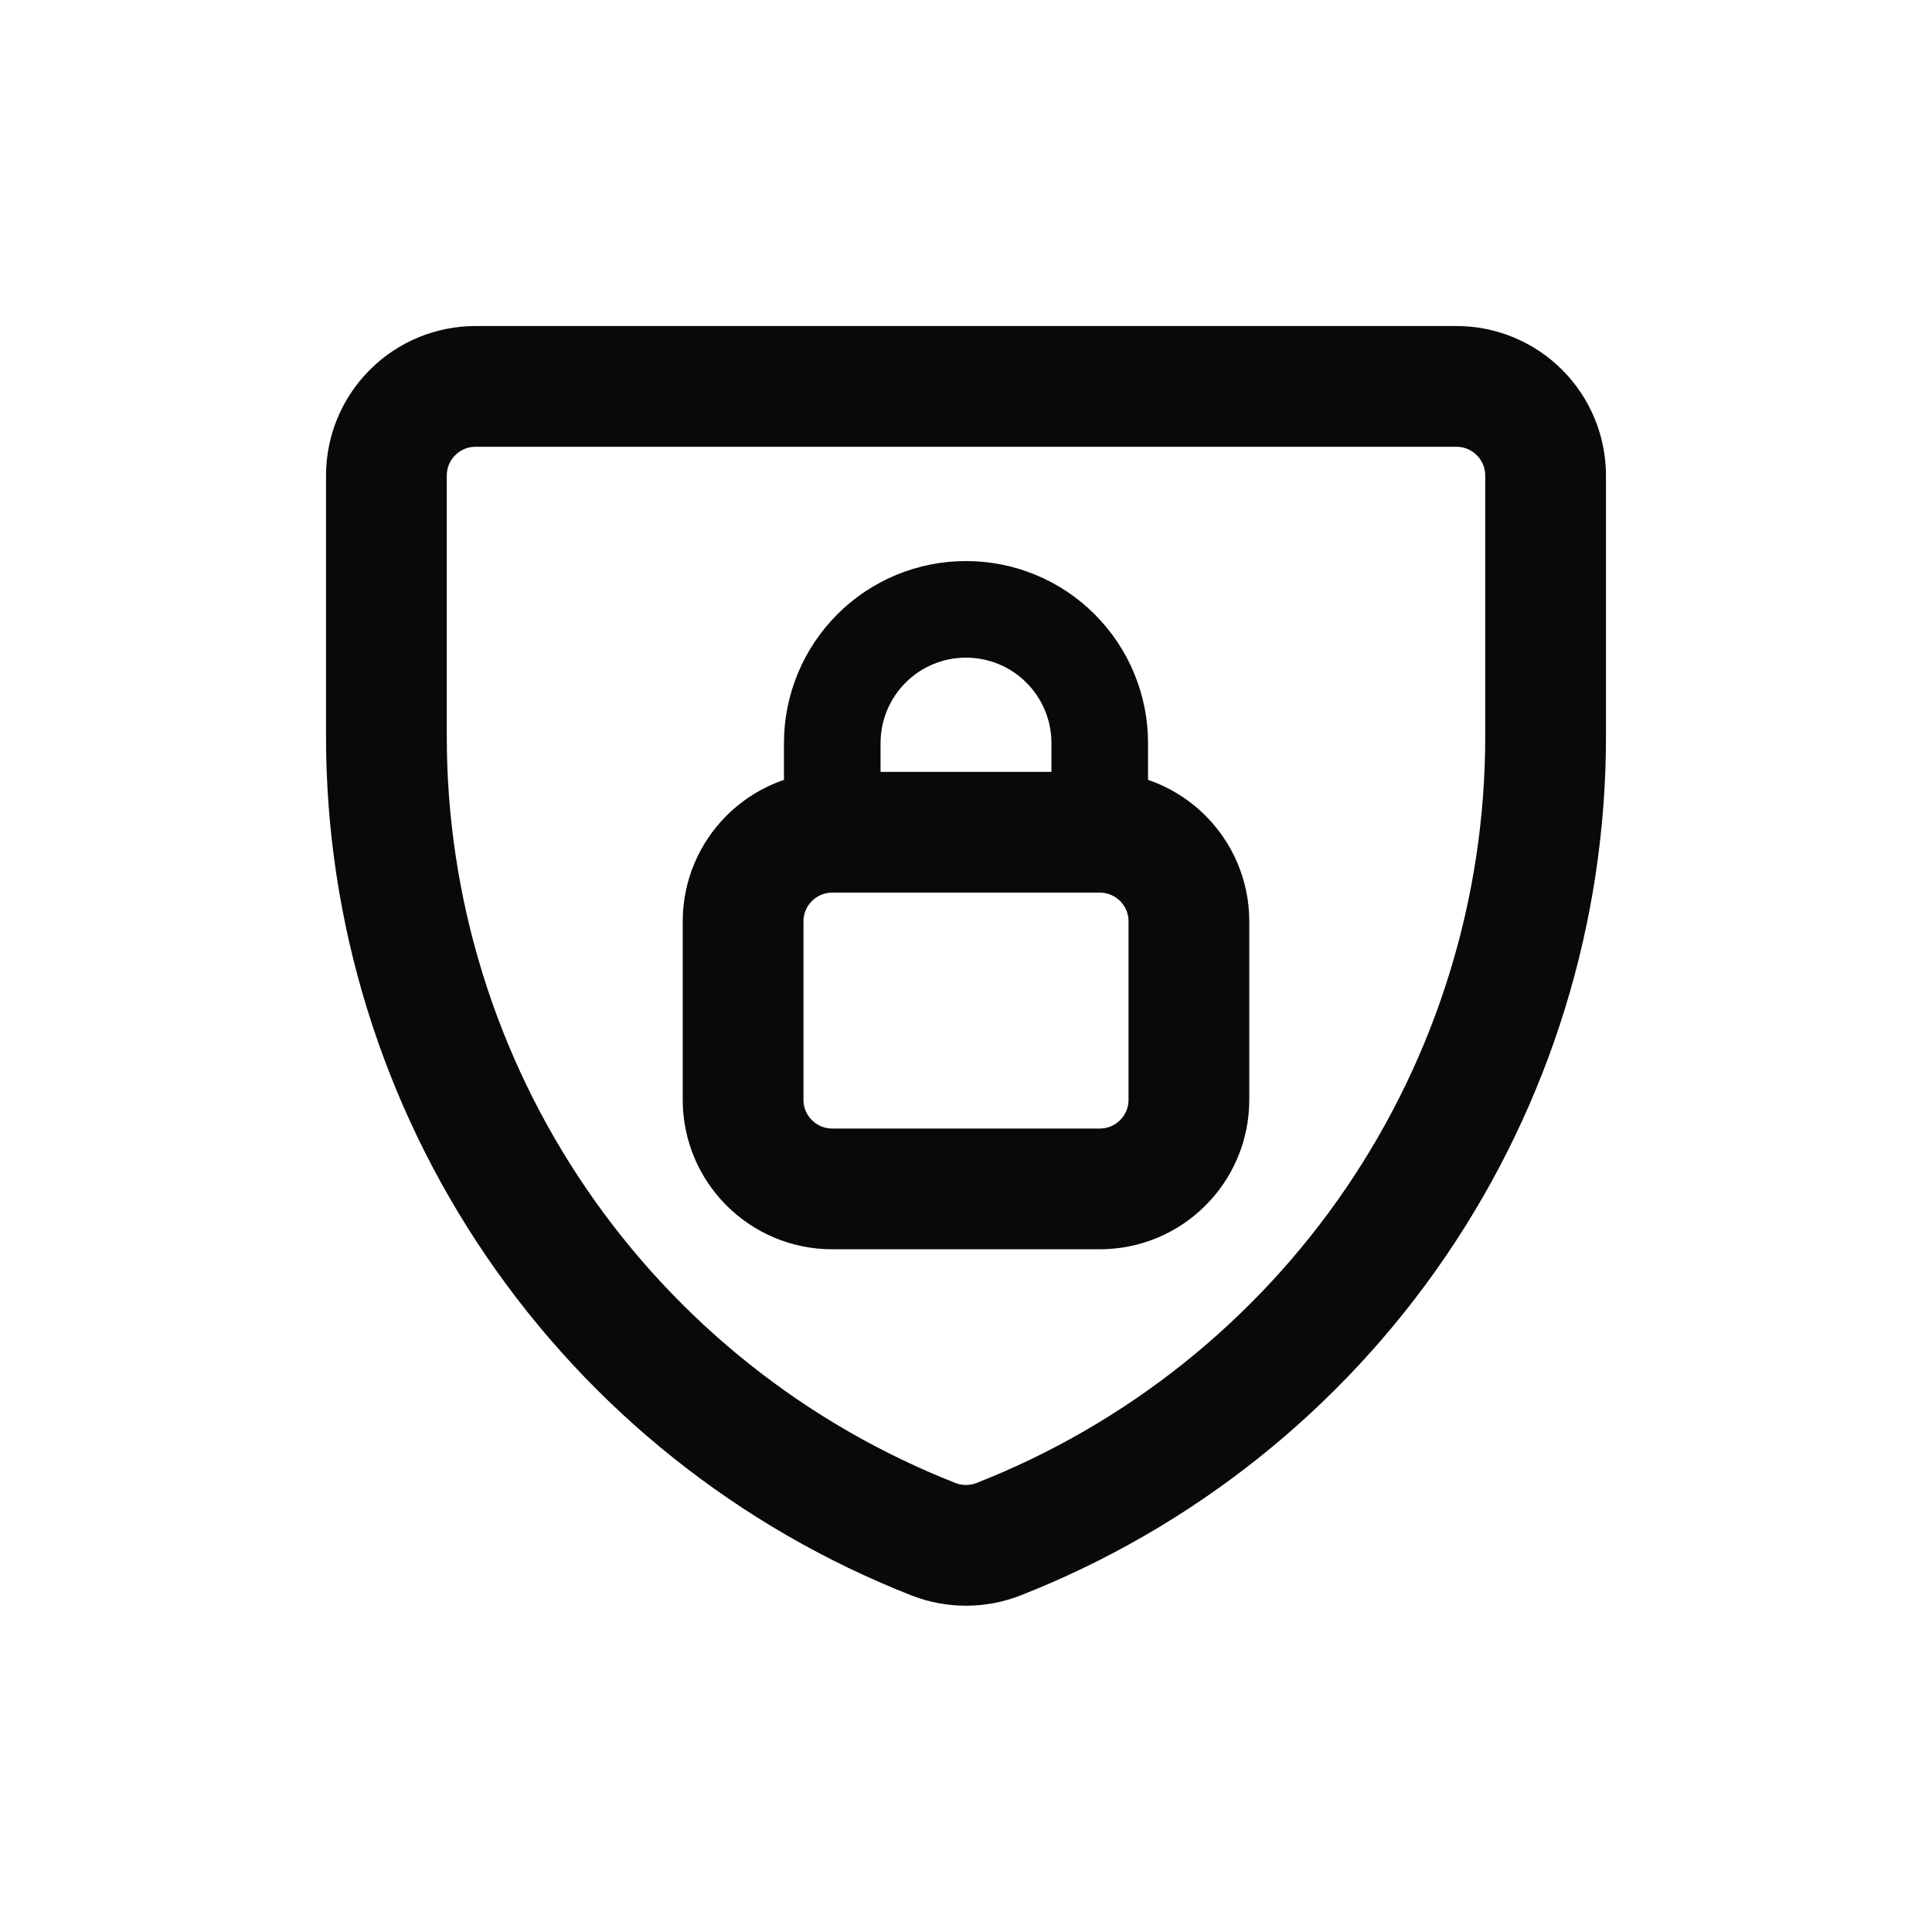 <svg width="40" height="40" viewBox="0 0 40 40" fill="none" xmlns="http://www.w3.org/2000/svg">
<path d="M20.665 31.871C20.237 32.036 19.763 32.036 19.335 31.871V31.871C15.995 30.561 13.127 28.275 11.105 25.311C9.083 22.348 8.001 18.843 8 15.255V9.846C8 9.357 8.194 8.887 8.541 8.541C8.887 8.194 9.357 8 9.846 8H30.154C30.643 8 31.113 8.194 31.459 8.541C31.805 8.887 32 9.357 32 9.846V15.237C32.003 18.828 30.922 22.336 28.9 25.304C26.878 28.271 24.008 30.56 20.665 31.871V31.871Z" stroke="#090909" stroke-width="2.5" stroke-linecap="round" stroke-linejoin="round"/>
<path d="M22.769 17.231H17.231C16.211 17.231 15.385 18.057 15.385 19.077V22.769C15.385 23.789 16.211 24.615 17.231 24.615H22.769C23.789 24.615 24.615 23.789 24.615 22.769V19.077C24.615 18.057 23.789 17.231 22.769 17.231Z" stroke="#090909" stroke-width="2.5" stroke-linecap="round" stroke-linejoin="round"/>
<path d="M22.769 17.231V15.385C22.769 15.021 22.698 14.661 22.558 14.325C22.419 13.989 22.215 13.684 21.958 13.427C21.701 13.169 21.396 12.965 21.06 12.826C20.724 12.687 20.364 12.616 20 12.616C19.636 12.616 19.276 12.687 18.94 12.826C18.604 12.965 18.299 13.169 18.042 13.427C17.785 13.684 17.581 13.989 17.442 14.325C17.302 14.661 17.231 15.021 17.231 15.385V17.231" stroke="#090909" stroke-width="2" stroke-linecap="round" stroke-linejoin="round"/>
</svg>
